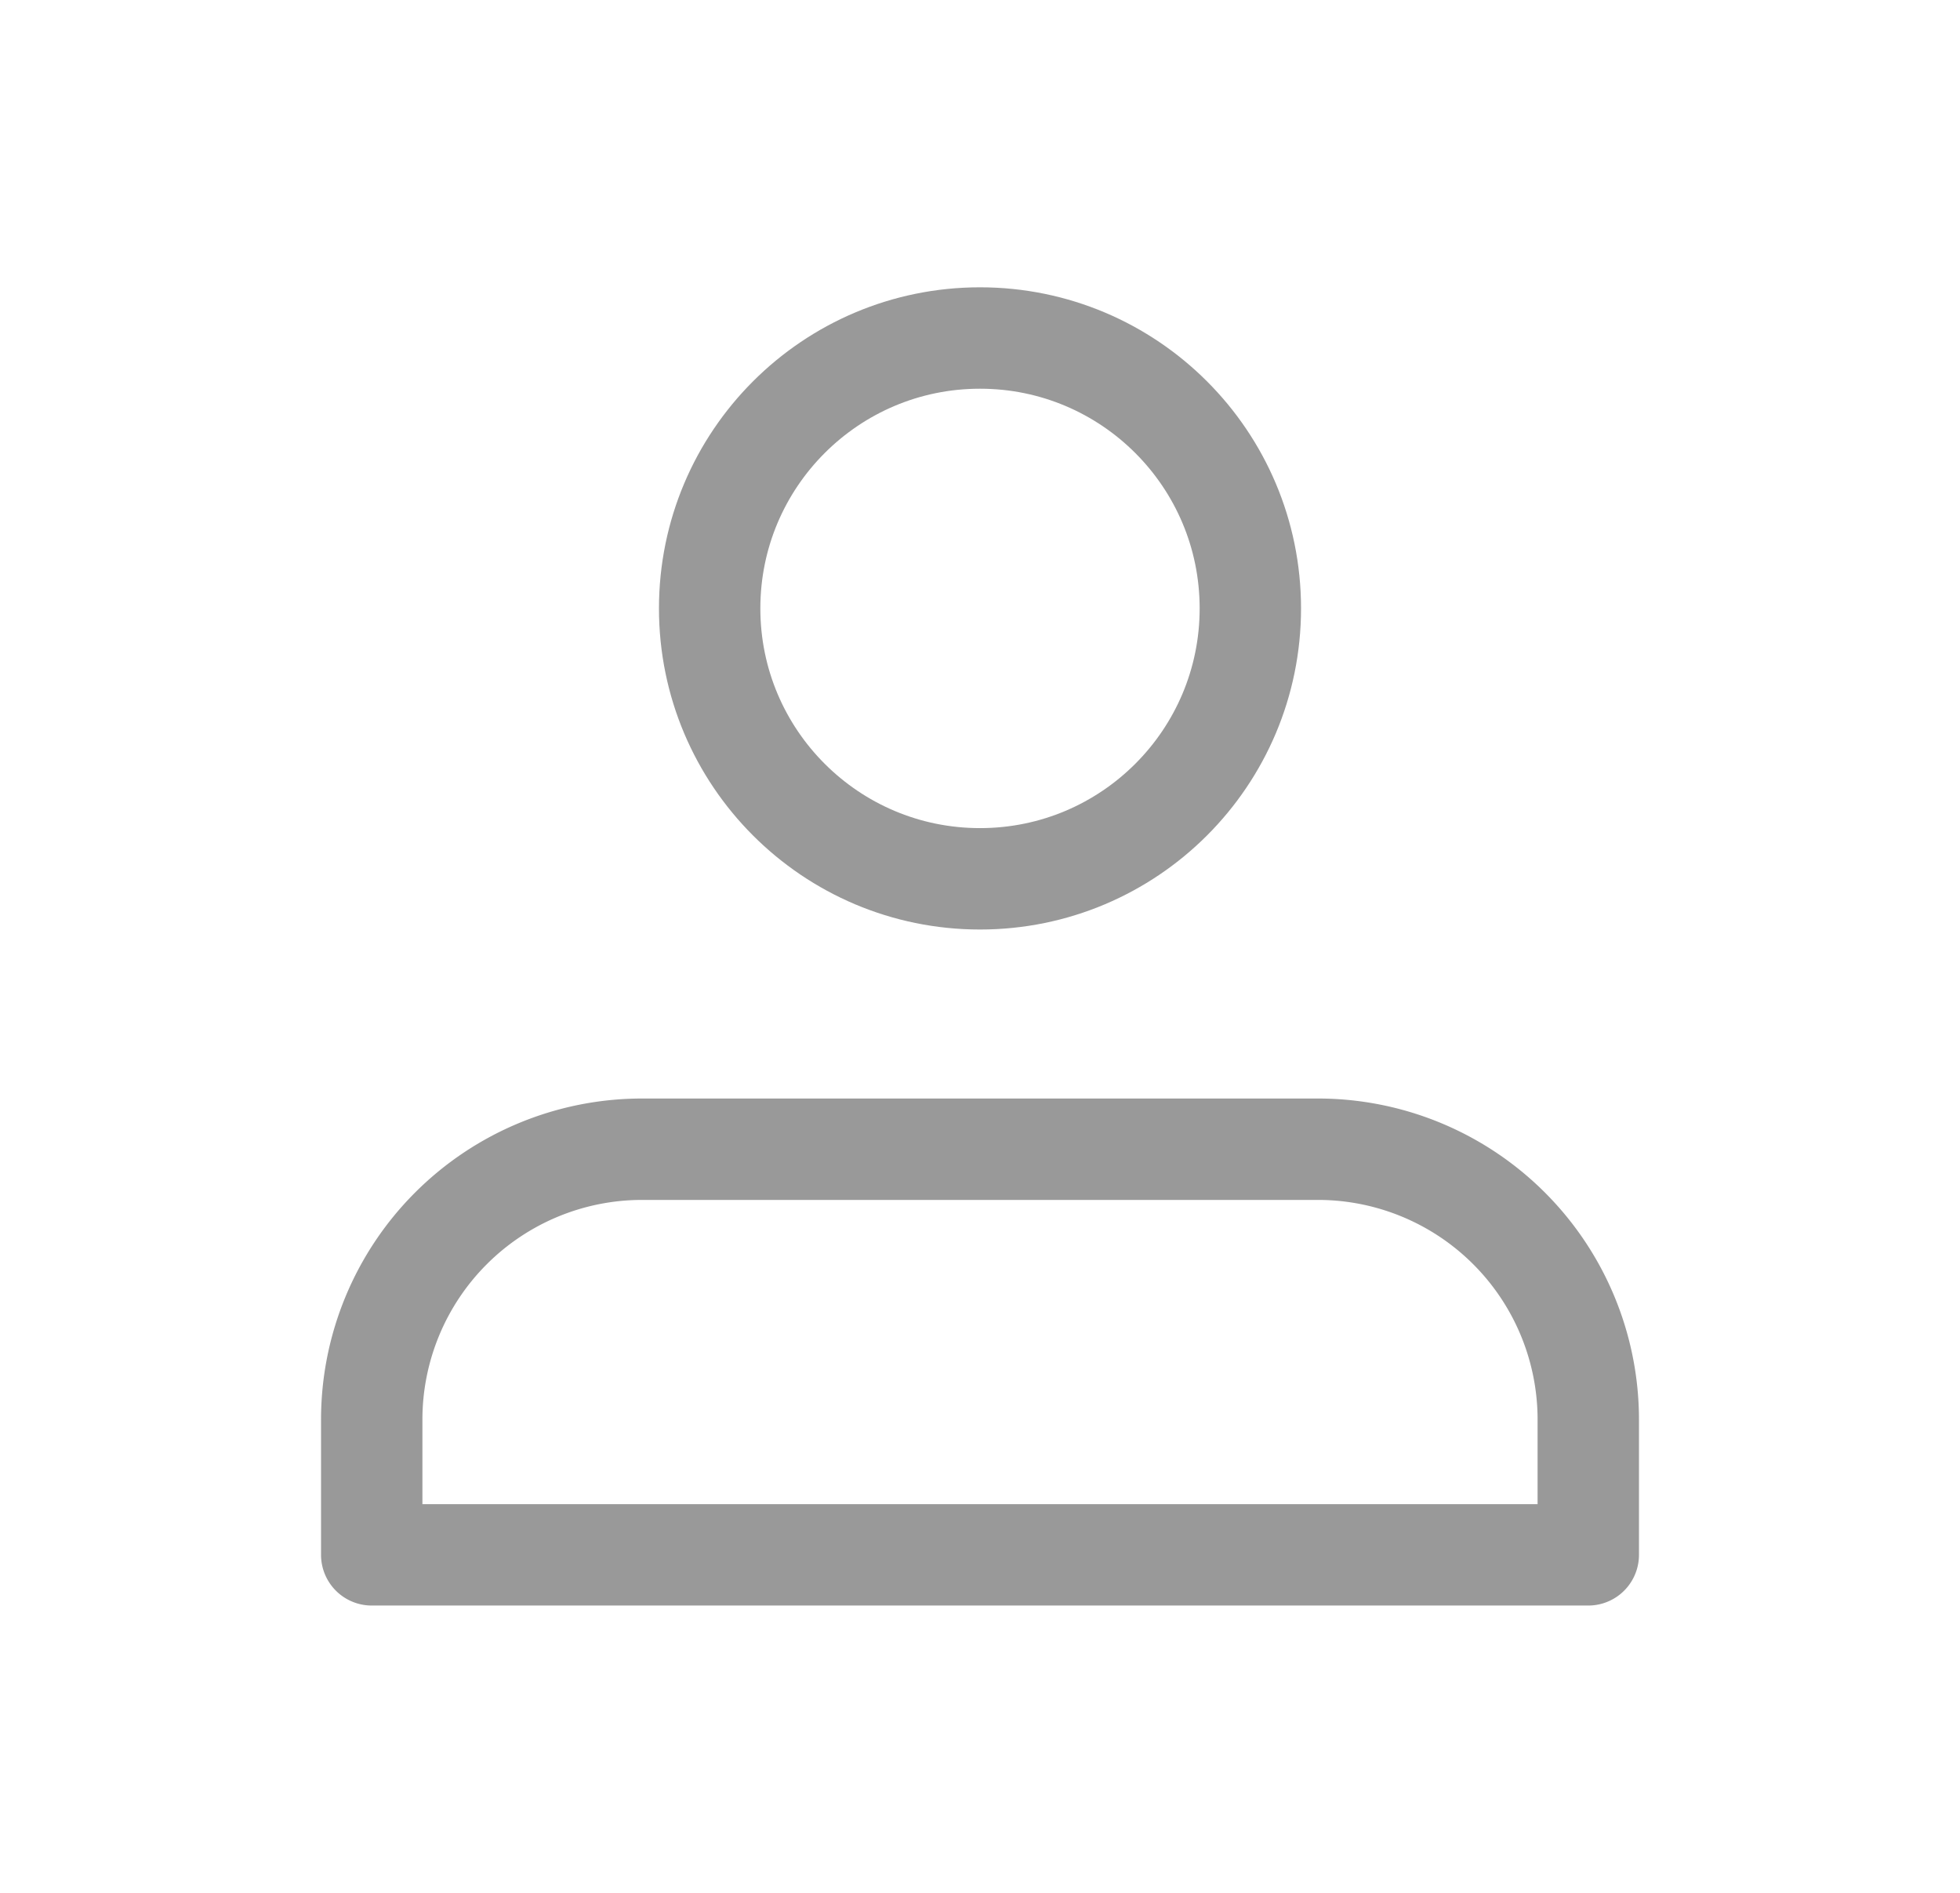 <svg xmlns="http://www.w3.org/2000/svg" width="29" height="28" fill="none"><circle cx="14.5" cy="9" r="4" stroke="#999" stroke-width="1.5"/><path stroke="#999" stroke-linejoin="round" stroke-width="1.5" d="M5.5 21a4 4 0 0 1 4-4h10a4 4 0 0 1 4 4v2h-18v-2Z"/></svg>